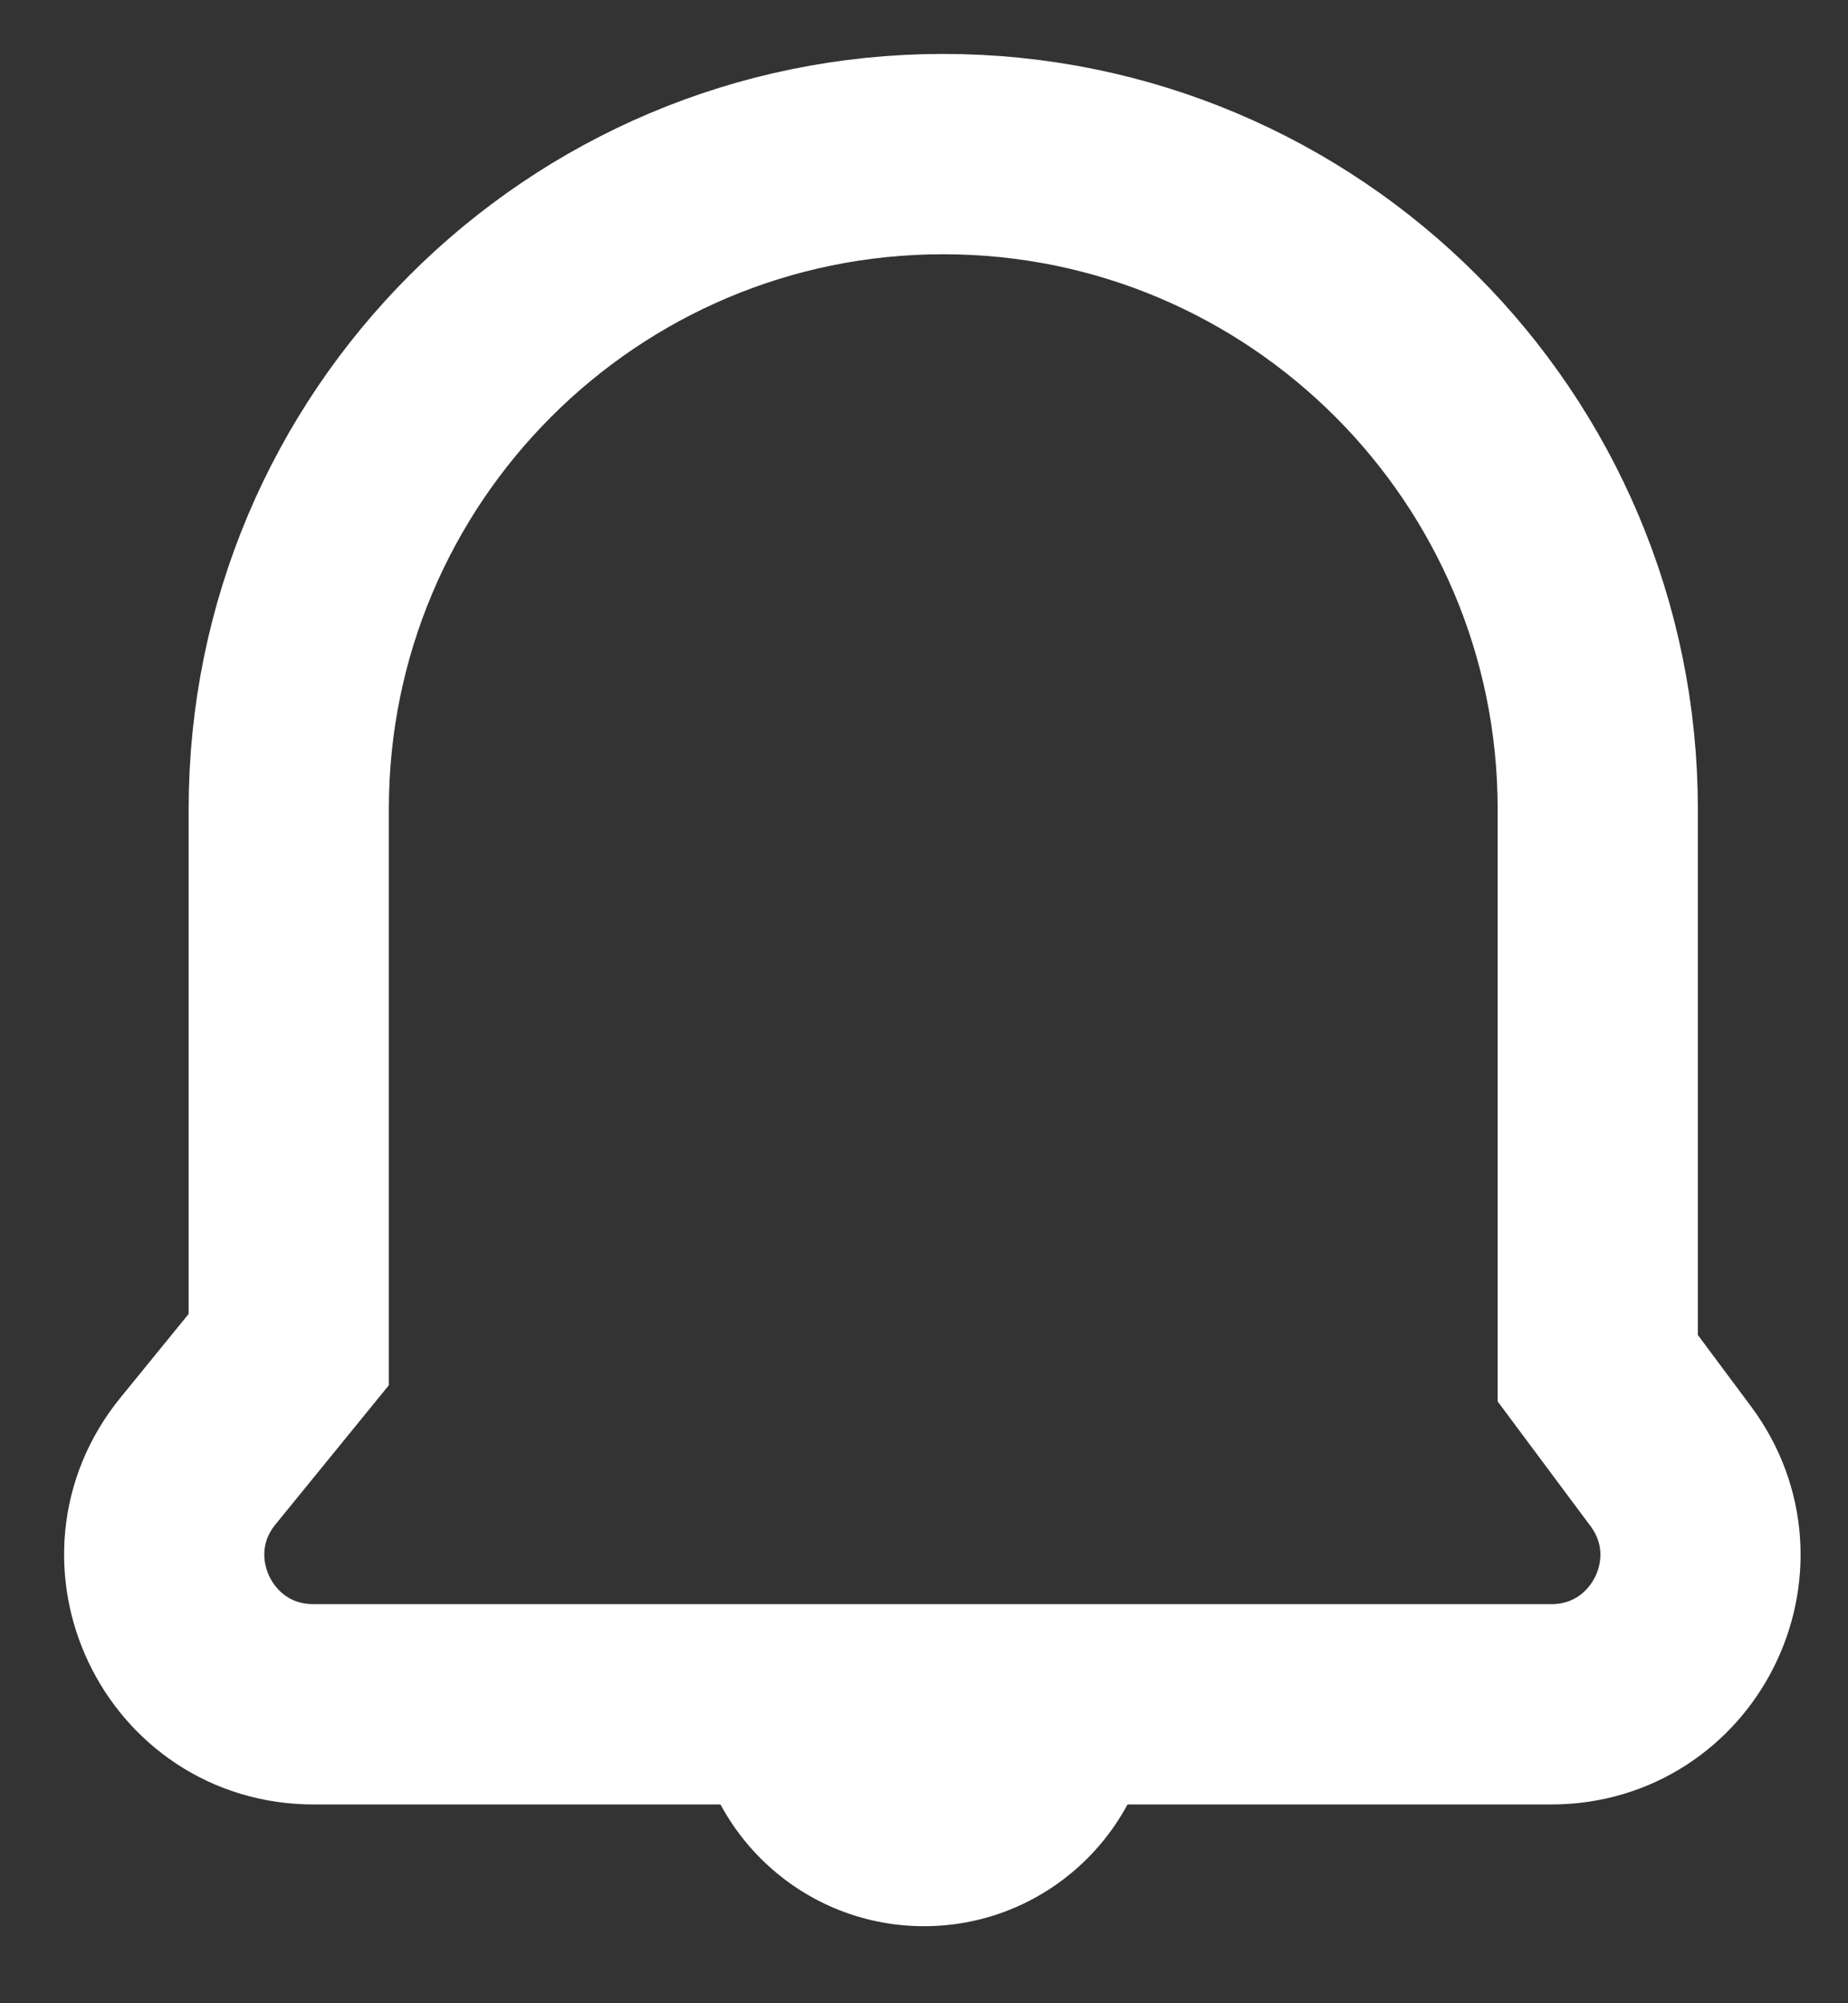 <svg width="12" height="13" viewBox="0 0 12 13" fill="none" xmlns="http://www.w3.org/2000/svg">
<rect x="0" y="0" width="12" height="13" fill="#333333" stroke="none"/>
<path d="M2.036 11.06H10.073C10.869 11.06 11.324 10.153 10.849 9.515L10.375 8.879V5.25C10.375 2.903 8.472 1 6.125 1C3.778 1 1.875 2.903 1.875 5.25V8.758L1.285 9.482C0.771 10.114 1.22 11.06 2.036 11.06Z" stroke="white" stroke-width="1.3"/>
<path d="M4.5 10.5H7.5V11C7.5 11.828 6.828 12.5 6 12.5C5.172 12.5 4.5 11.828 4.5 11V10.5Z" fill="white"/>
</svg>
